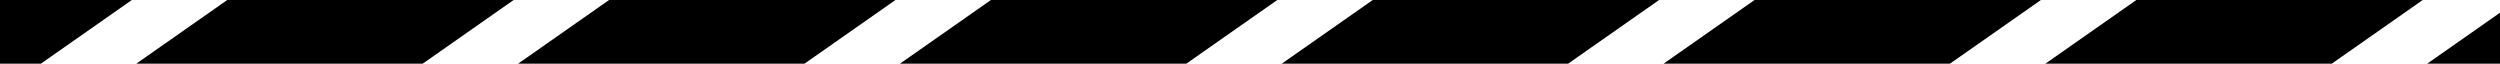 <svg width="275" height="7" viewBox="0 0 275 7" fill="none" xmlns="http://www.w3.org/2000/svg">
<path d="M-17 0H14.5L4.5 7H-27L-17 0Z" fill="black"/>
<path d="M25 0H56.5L46.5 7H15L25 0Z" fill="black"/>
<path d="M67 0H98.5L88.5 7H57L67 0Z" fill="black"/>
<path d="M109 0H140.5L130.5 7H99L109 0Z" fill="black"/>
<path d="M151 0H182.5L172.5 7H141L151 0Z" fill="black"/>
<path d="M193 0H224.5L214.5 7H183L193 0Z" fill="black"/>
<path d="M235 0H266.5L256.5 7H225L235 0Z" fill="black"/>
<path d="M277 0H308.5L298.5 7H267L277 0Z" fill="black"/>
</svg>
